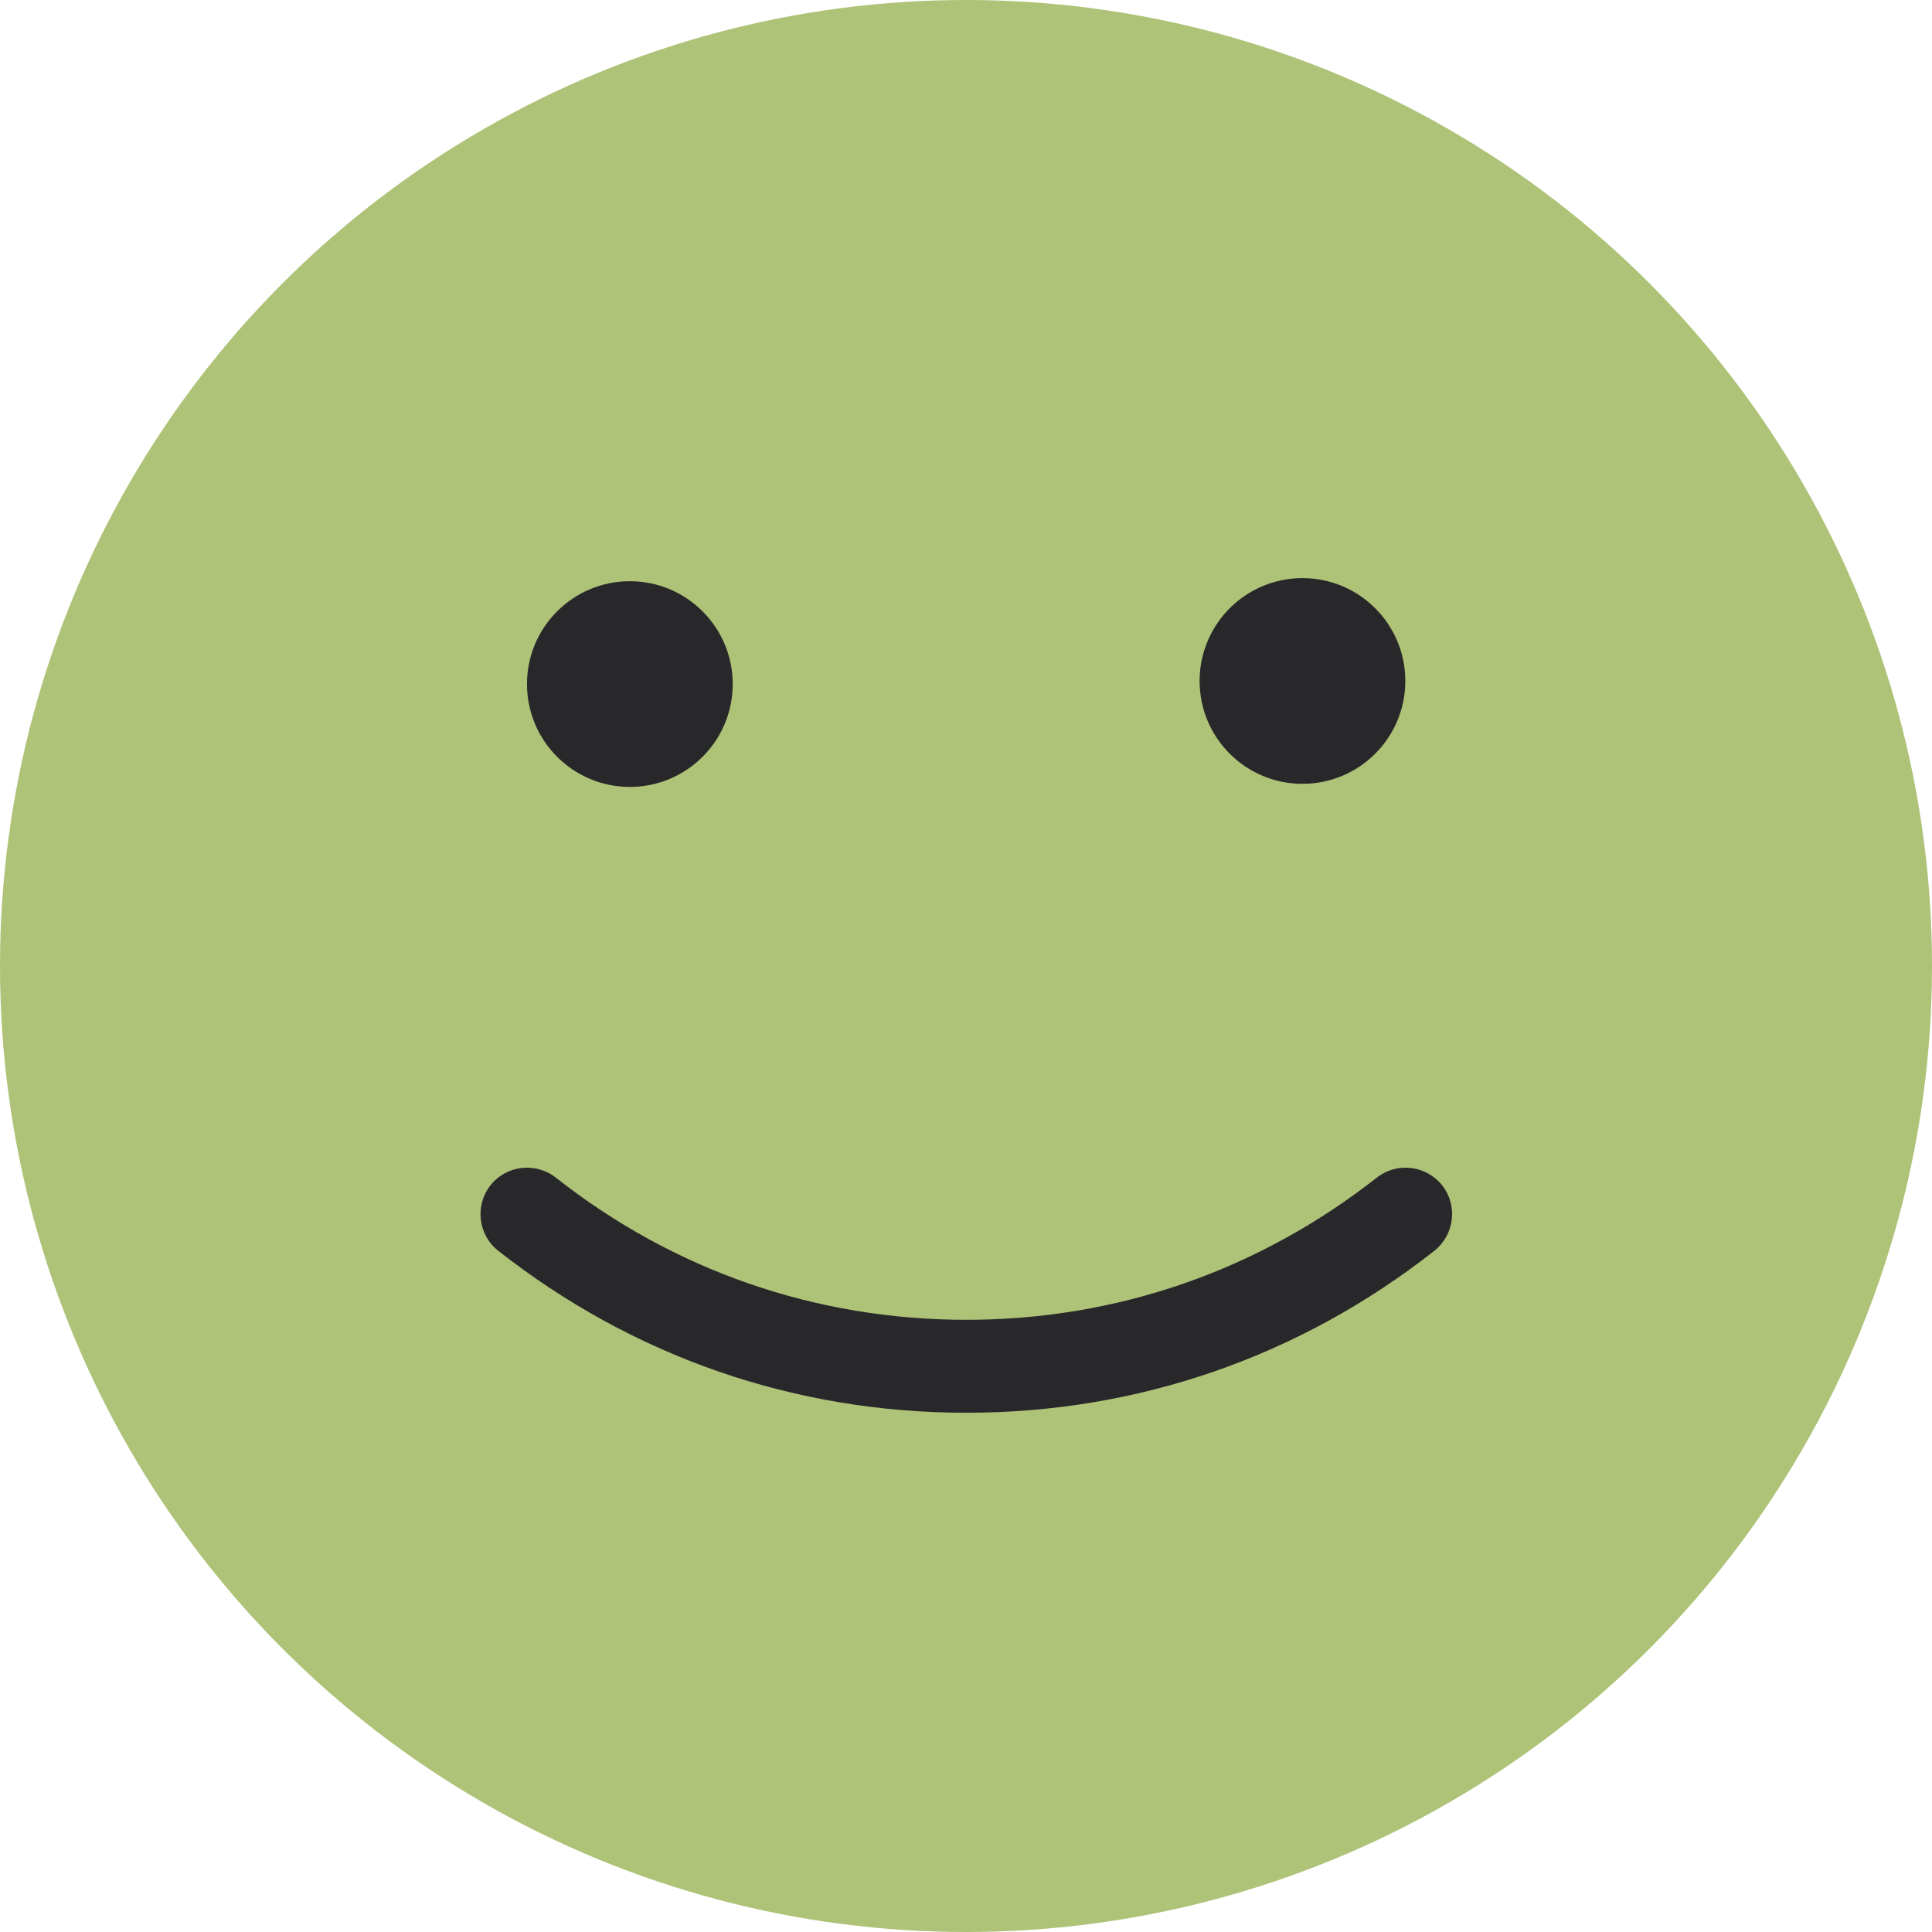 <?xml version="1.0" encoding="UTF-8"?>
<svg id="a" data-name="Layer_1" xmlns="http://www.w3.org/2000/svg" viewBox="0 0 62.36 62.36">
  <circle cx="31.18" cy="31.18" r="31.18" fill="#aec378"/>
  <g>
    <circle cx="42.04" cy="21.98" r="3.32" fill="#28282a"/>
    <circle cx="20.33" cy="22.08" r="3.32" fill="#28282a"/>
  </g>
  <path d="M31.18,45.6c-5.53,0-10.75-1.81-15.1-5.23-.65-.51-.76-1.46-.25-2.11.51-.65,1.46-.76,2.11-.25,3.81,3,8.39,4.59,13.25,4.59s9.43-1.59,13.25-4.59c.65-.51,1.59-.4,2.11.25.51.65.4,1.59-.25,2.11-4.35,3.42-9.57,5.23-15.1,5.23Z" fill="#28282a"/>
</svg>